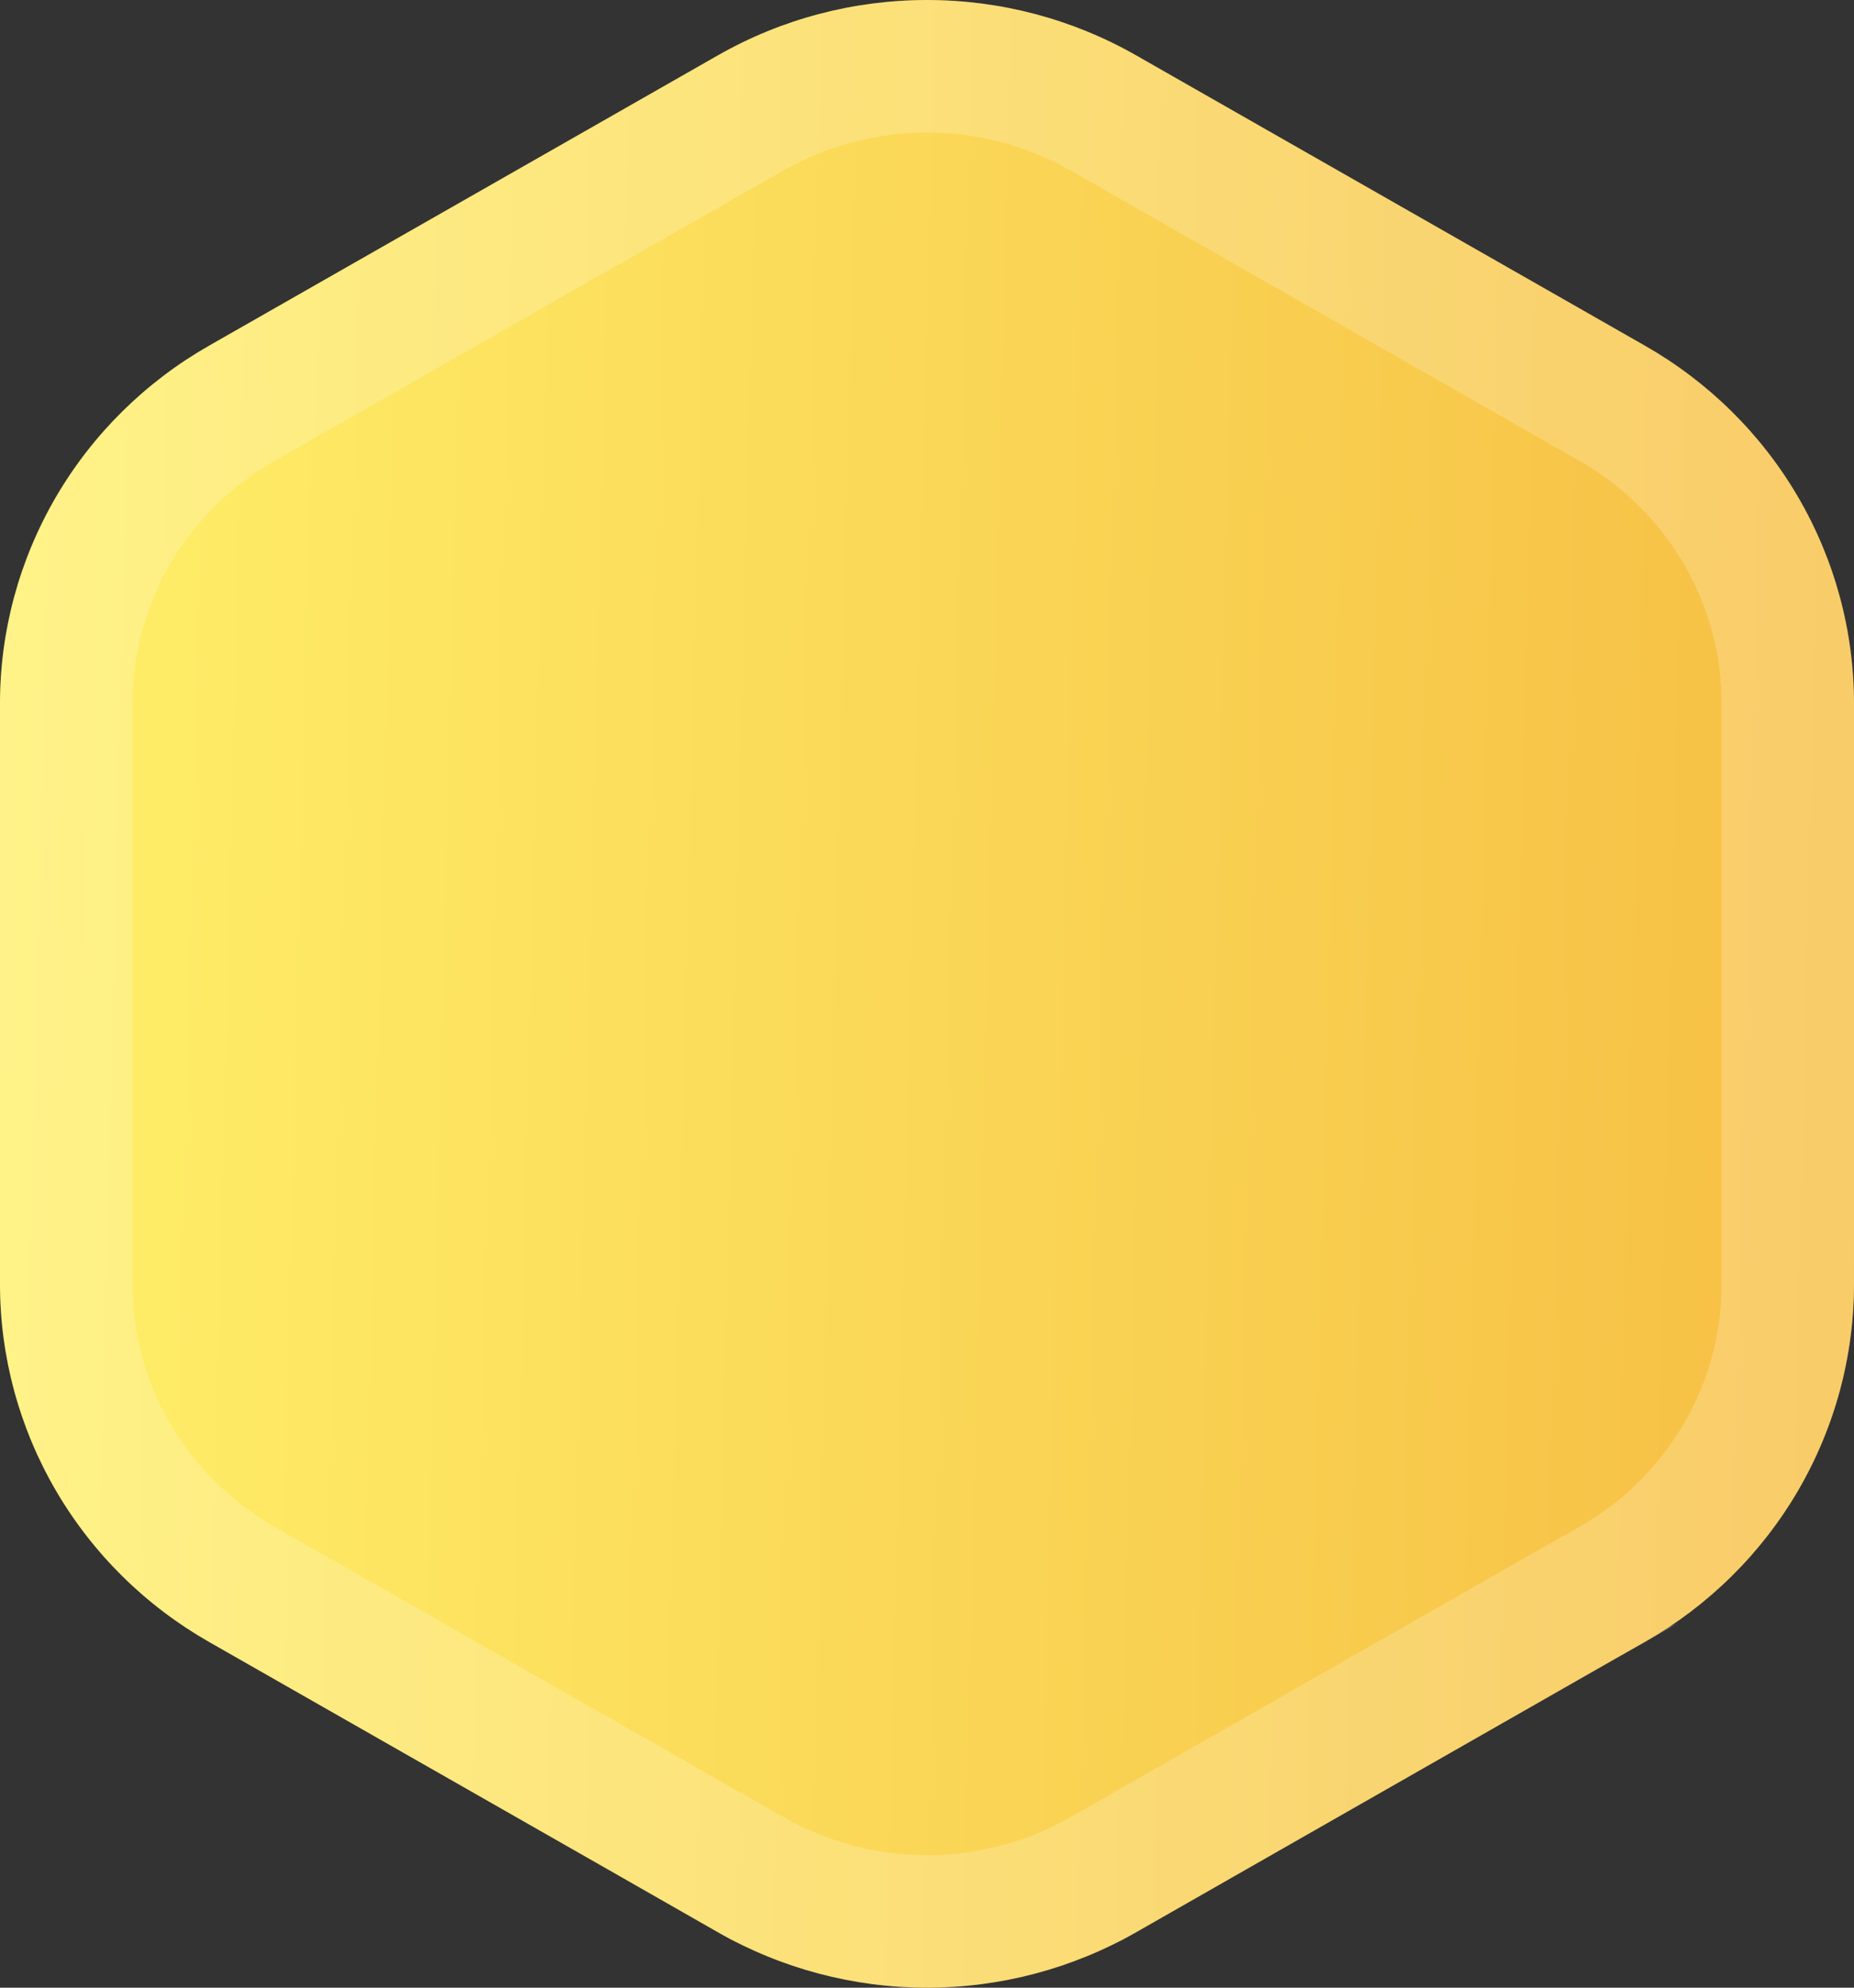 <svg width="28" height="30" viewBox="0 0 28 30" fill="none" xmlns="http://www.w3.org/2000/svg">
<rect x="0" y="0" width="28" height="30" fill="#333333" stroke="none"/>
<g id="Vector">
<path d="M28 10.618V19.381C28 20.476 27.708 21.552 27.154 22.5C26.6 23.448 25.802 24.235 24.842 24.782L24.399 25.033L20.435 27.294L17.159 29.163C16.199 29.711 15.109 30 14 30C12.891 30 11.801 29.711 10.841 29.163L9.405 28.343L3.158 24.782C2.198 24.235 1.4 23.448 0.846 22.5C0.292 21.552 -0 20.476 3.31411e-08 19.381V10.618C-0 9.523 0.292 8.448 0.846 7.499C1.4 6.551 2.198 5.764 3.158 5.217L10.841 0.836C11.801 0.288 12.891 0 14 0C15.109 0 16.199 0.288 17.159 0.836L24.842 5.217C25.802 5.764 26.6 6.551 27.154 7.499C27.708 8.448 28 9.523 28 10.618Z" fill="url(#paint0_linear_194_5977)"/>
<path d="M27 10.618V10.618V19.381V19.381C27 20.298 26.756 21.2 26.291 21.995C25.826 22.79 25.156 23.452 24.348 23.913C24.348 23.913 24.347 23.913 24.347 23.914L23.907 24.163L23.904 24.164L19.939 26.425L19.939 26.425L16.664 28.294L16.663 28.294C15.855 28.756 14.936 29 14 29C13.064 29 12.145 28.756 11.337 28.294C11.336 28.294 11.336 28.294 11.336 28.294L9.901 27.475L9.9 27.474L3.653 23.914L3.653 23.914C2.845 23.453 2.175 22.791 1.709 21.995C1.244 21.2 1 20.298 1 19.381V19.381V10.618V10.618C1 9.701 1.244 8.8 1.709 8.004C2.175 7.209 2.845 6.547 3.653 6.086L3.654 6.086L11.336 1.705L11.336 1.705C12.145 1.243 13.064 1 14 1C14.936 1 15.855 1.243 16.664 1.705L16.664 1.705L24.346 6.086L24.347 6.086C25.155 6.547 25.826 7.209 26.291 8.004C26.756 8.8 27 9.701 27 10.618Z" stroke="white" stroke-opacity="0.2" stroke-width="2"/>
</g>
<defs>
<linearGradient id="paint0_linear_194_5977" x1="28" y1="30" x2="-0.659" y2="29.288" gradientUnits="userSpaceOnUse">
<stop stop-color="#F6BE43"/>
<stop offset="1" stop-color="#FFF06A"/>
</linearGradient>
</defs>
</svg>
